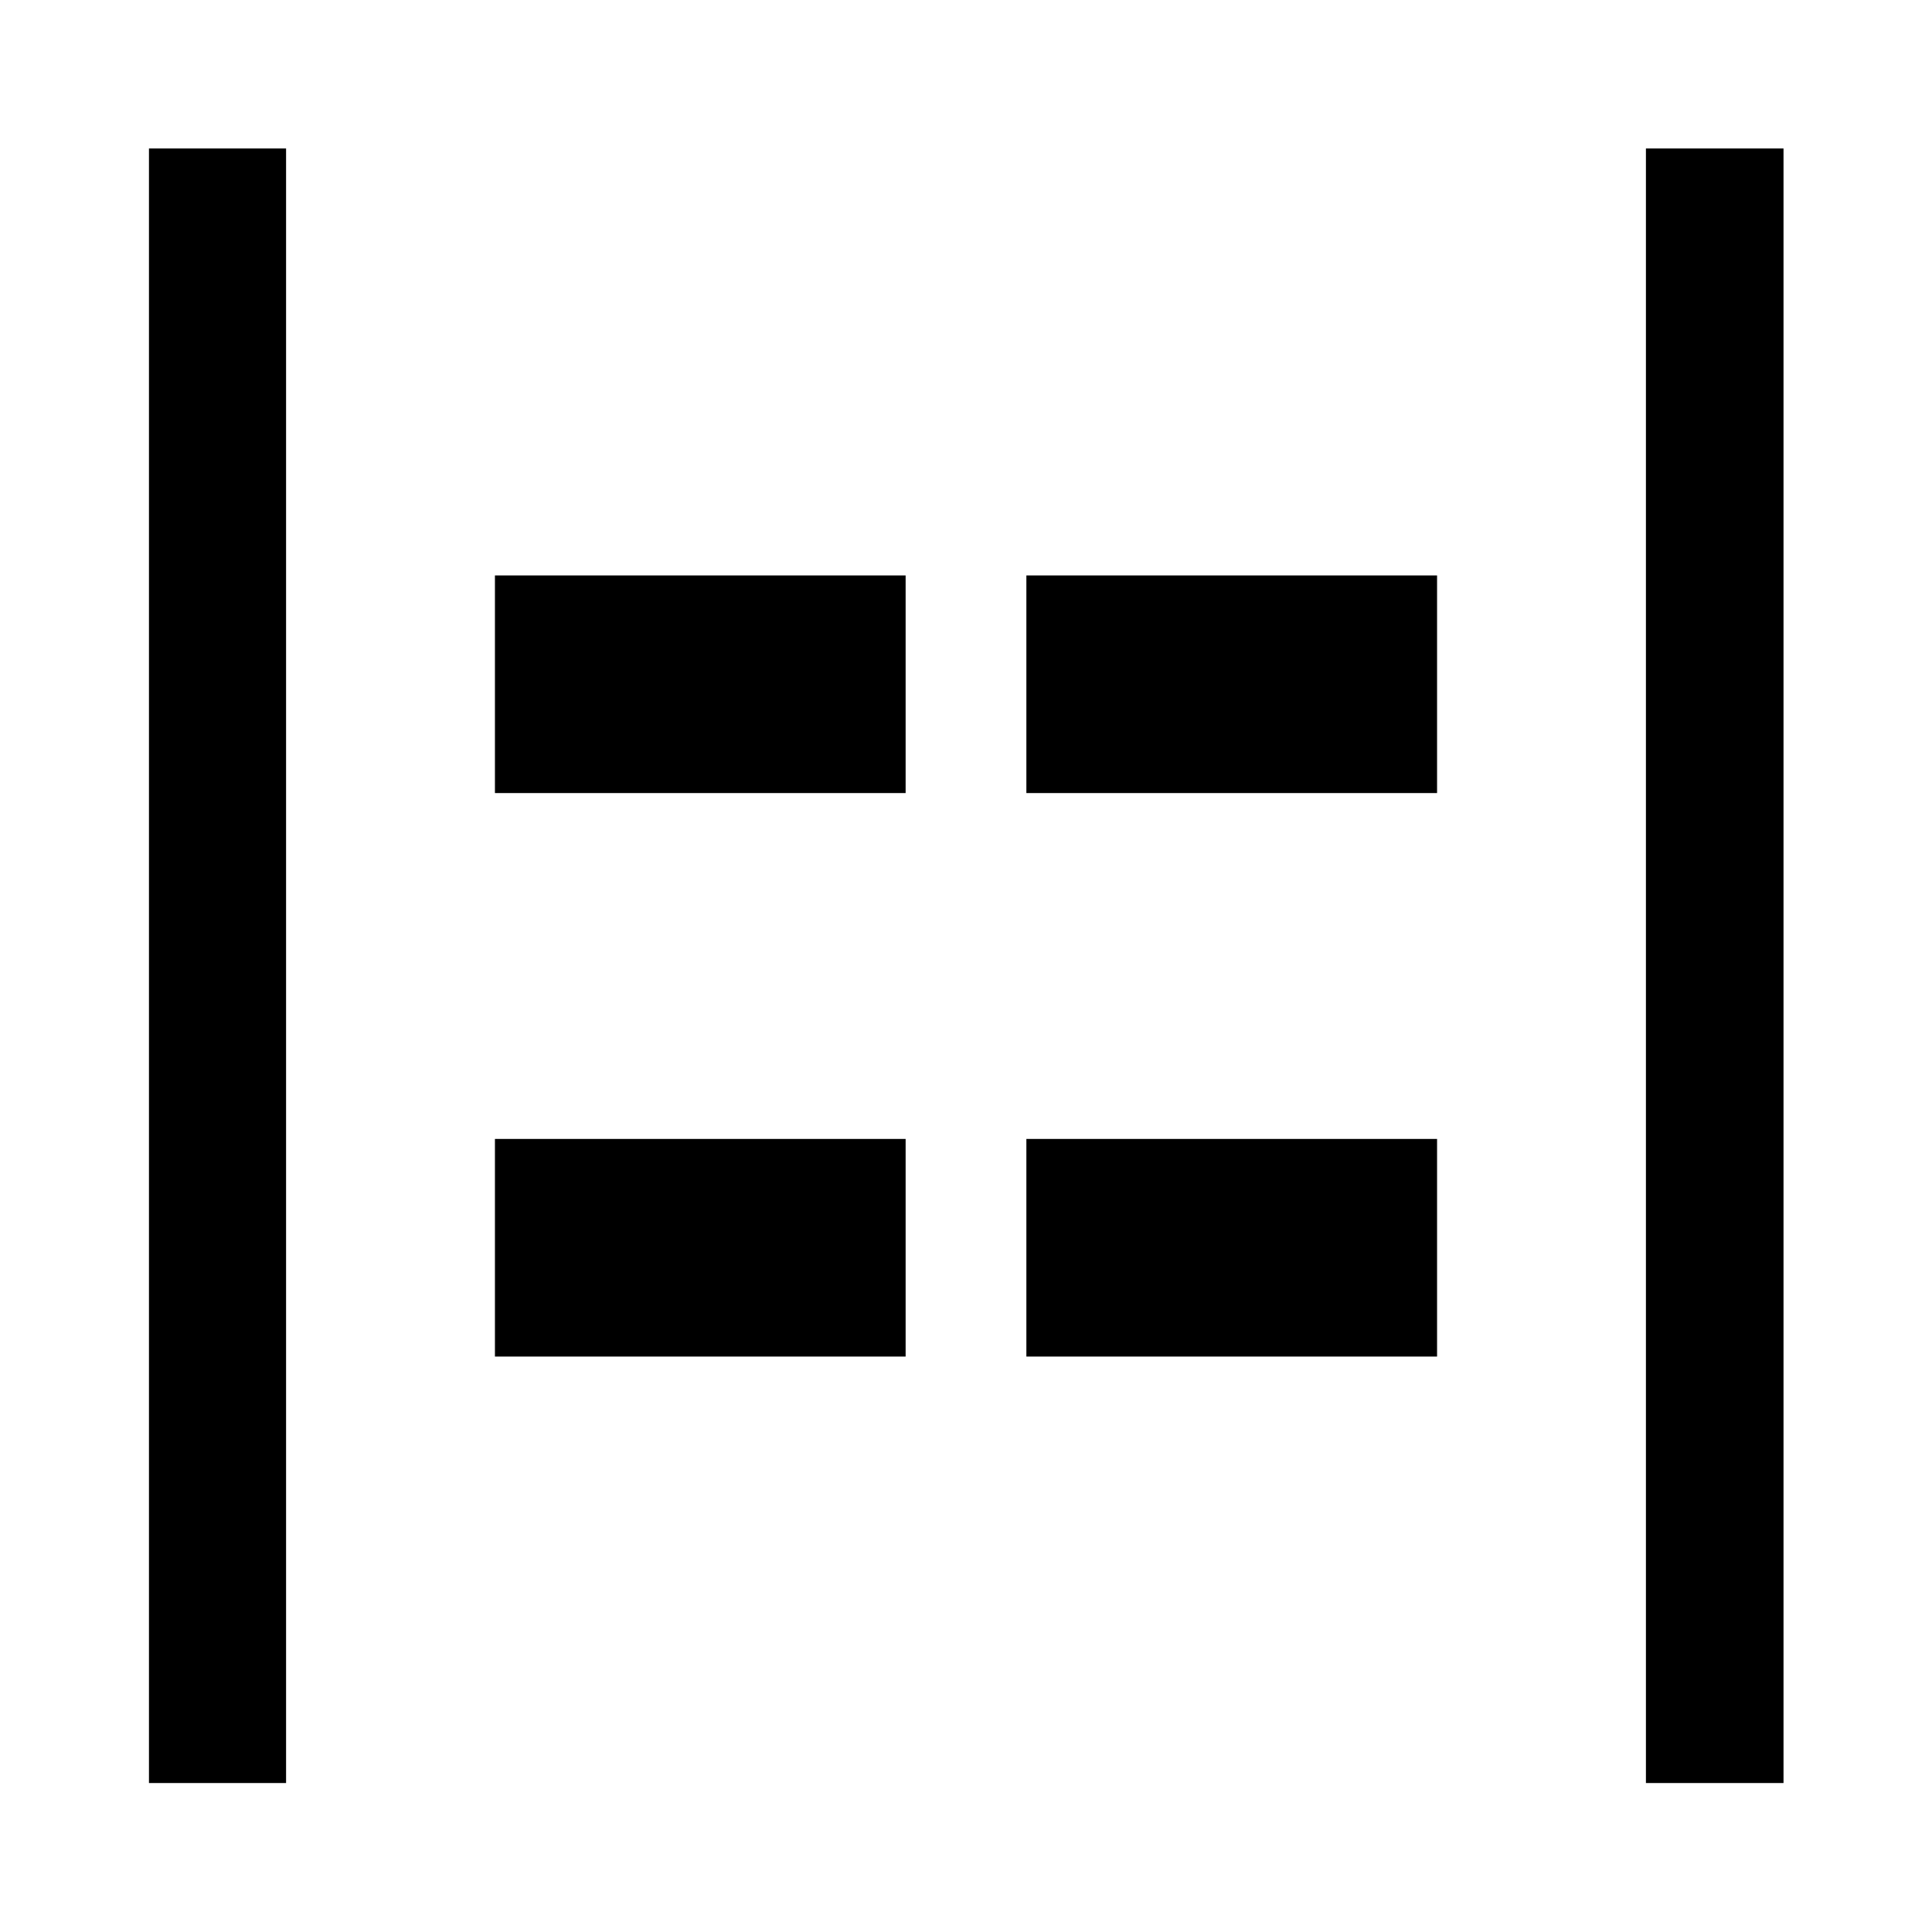 <svg xmlns="http://www.w3.org/2000/svg" height="48" viewBox="0 -960 960 960" width="48"><path d="M817.85-74.02v-812.2h68.37v812.2h-68.37Zm-743.83 0v-812.2h68.13v812.2H74.02ZM510-565.93v-108.14h204.07v108.14H510Zm-264.07 0v-108.14H450v108.14H245.93Zm264.07 280v-108.14h204.07v108.14H510Zm-264.07 0v-108.14H450v108.14H245.93Z"/></svg>